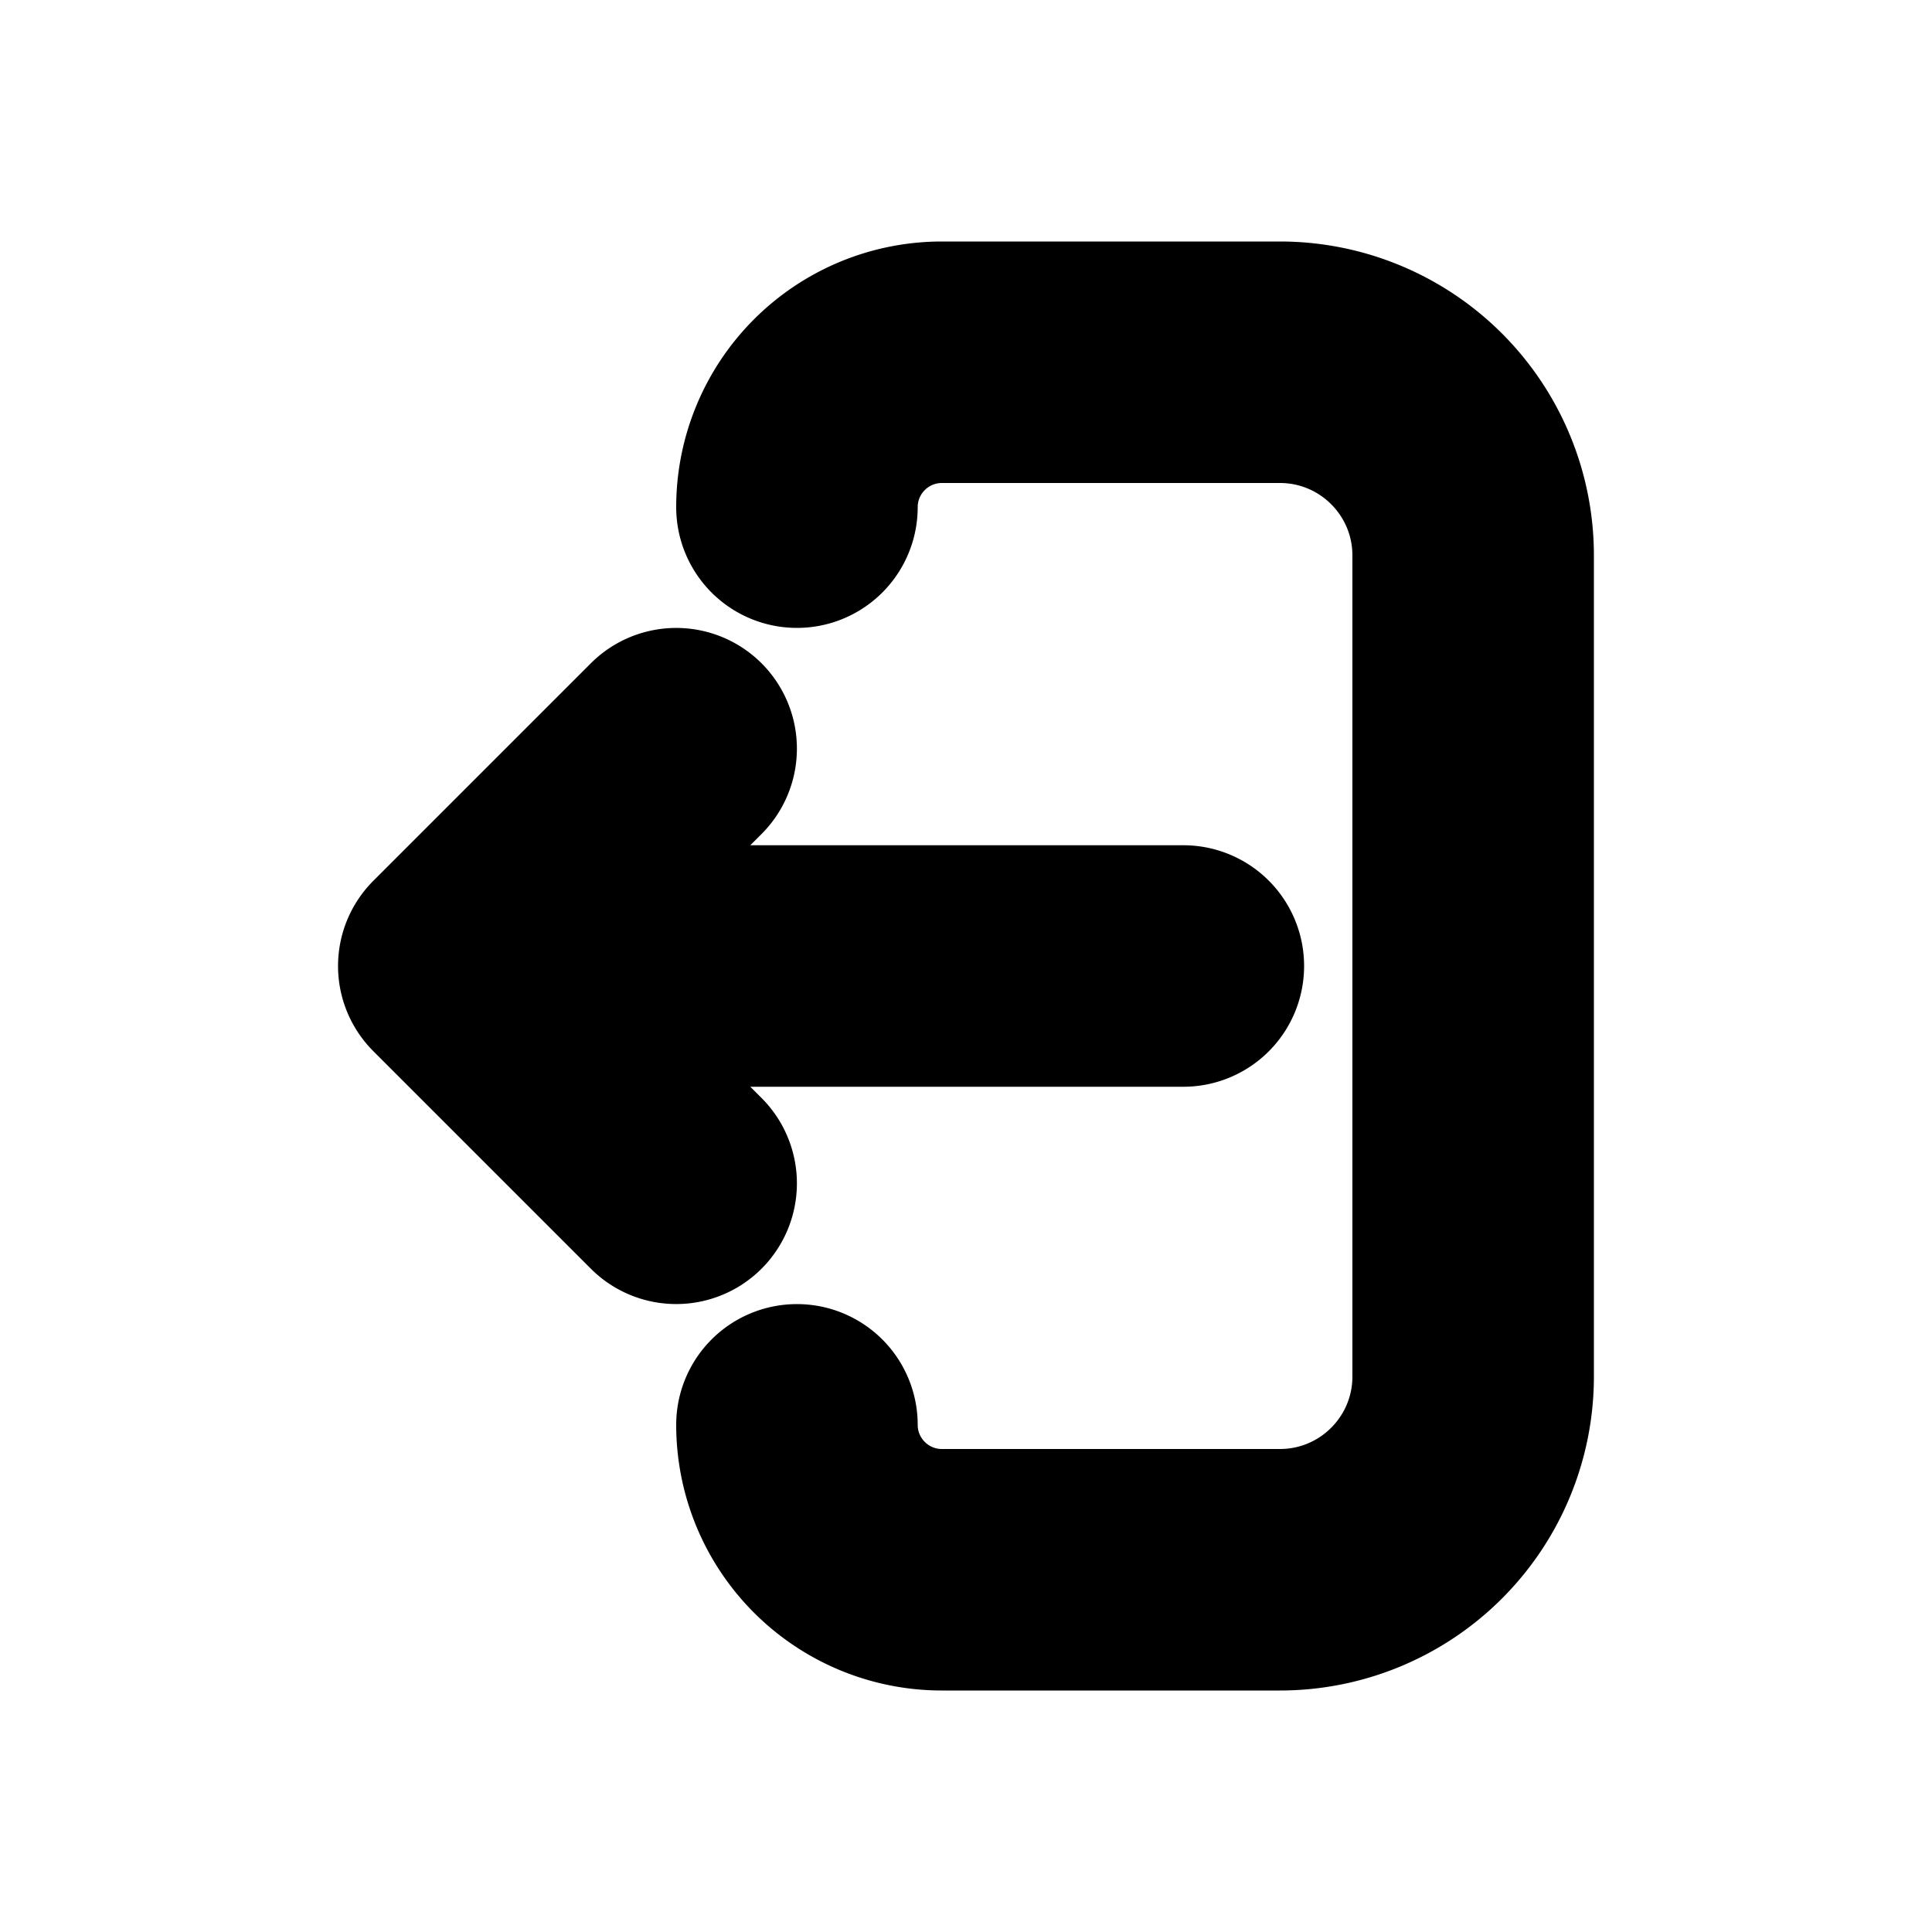 <svg xmlns="http://www.w3.org/2000/svg" viewBox="0 0 20 20" fill="currentColor" stroke="currentColor"><path d="M9.75 3A2.25 2.25 0 0 0 7.5 5.25a.75.75 0 0 0 1.5 0 .75.75 0 0 1 .75-.75h3.5c.69 0 1.25.56 1.25 1.25v8.5c0 .69-.56 1.25-1.25 1.25h-3.5c-.414 0-.75-.336-.75-.75a.75.75 0 0 0-1.5 0A2.25 2.25 0 0 0 9.75 17h3.5A2.75 2.75 0 0 0 16 14.25v-8.5A2.75 2.75 0 0 0 13.25 3z"/><path d="M12.25 10.75a.75.75 0 0 0 0-1.5H6.56l.97-.97a.749.749 0 1 0-1.06-1.06L4.22 9.47a.747.747 0 0 0 0 1.06l2.25 2.25a.749.749 0 1 0 1.06-1.06l-.97-.97z"/></svg>